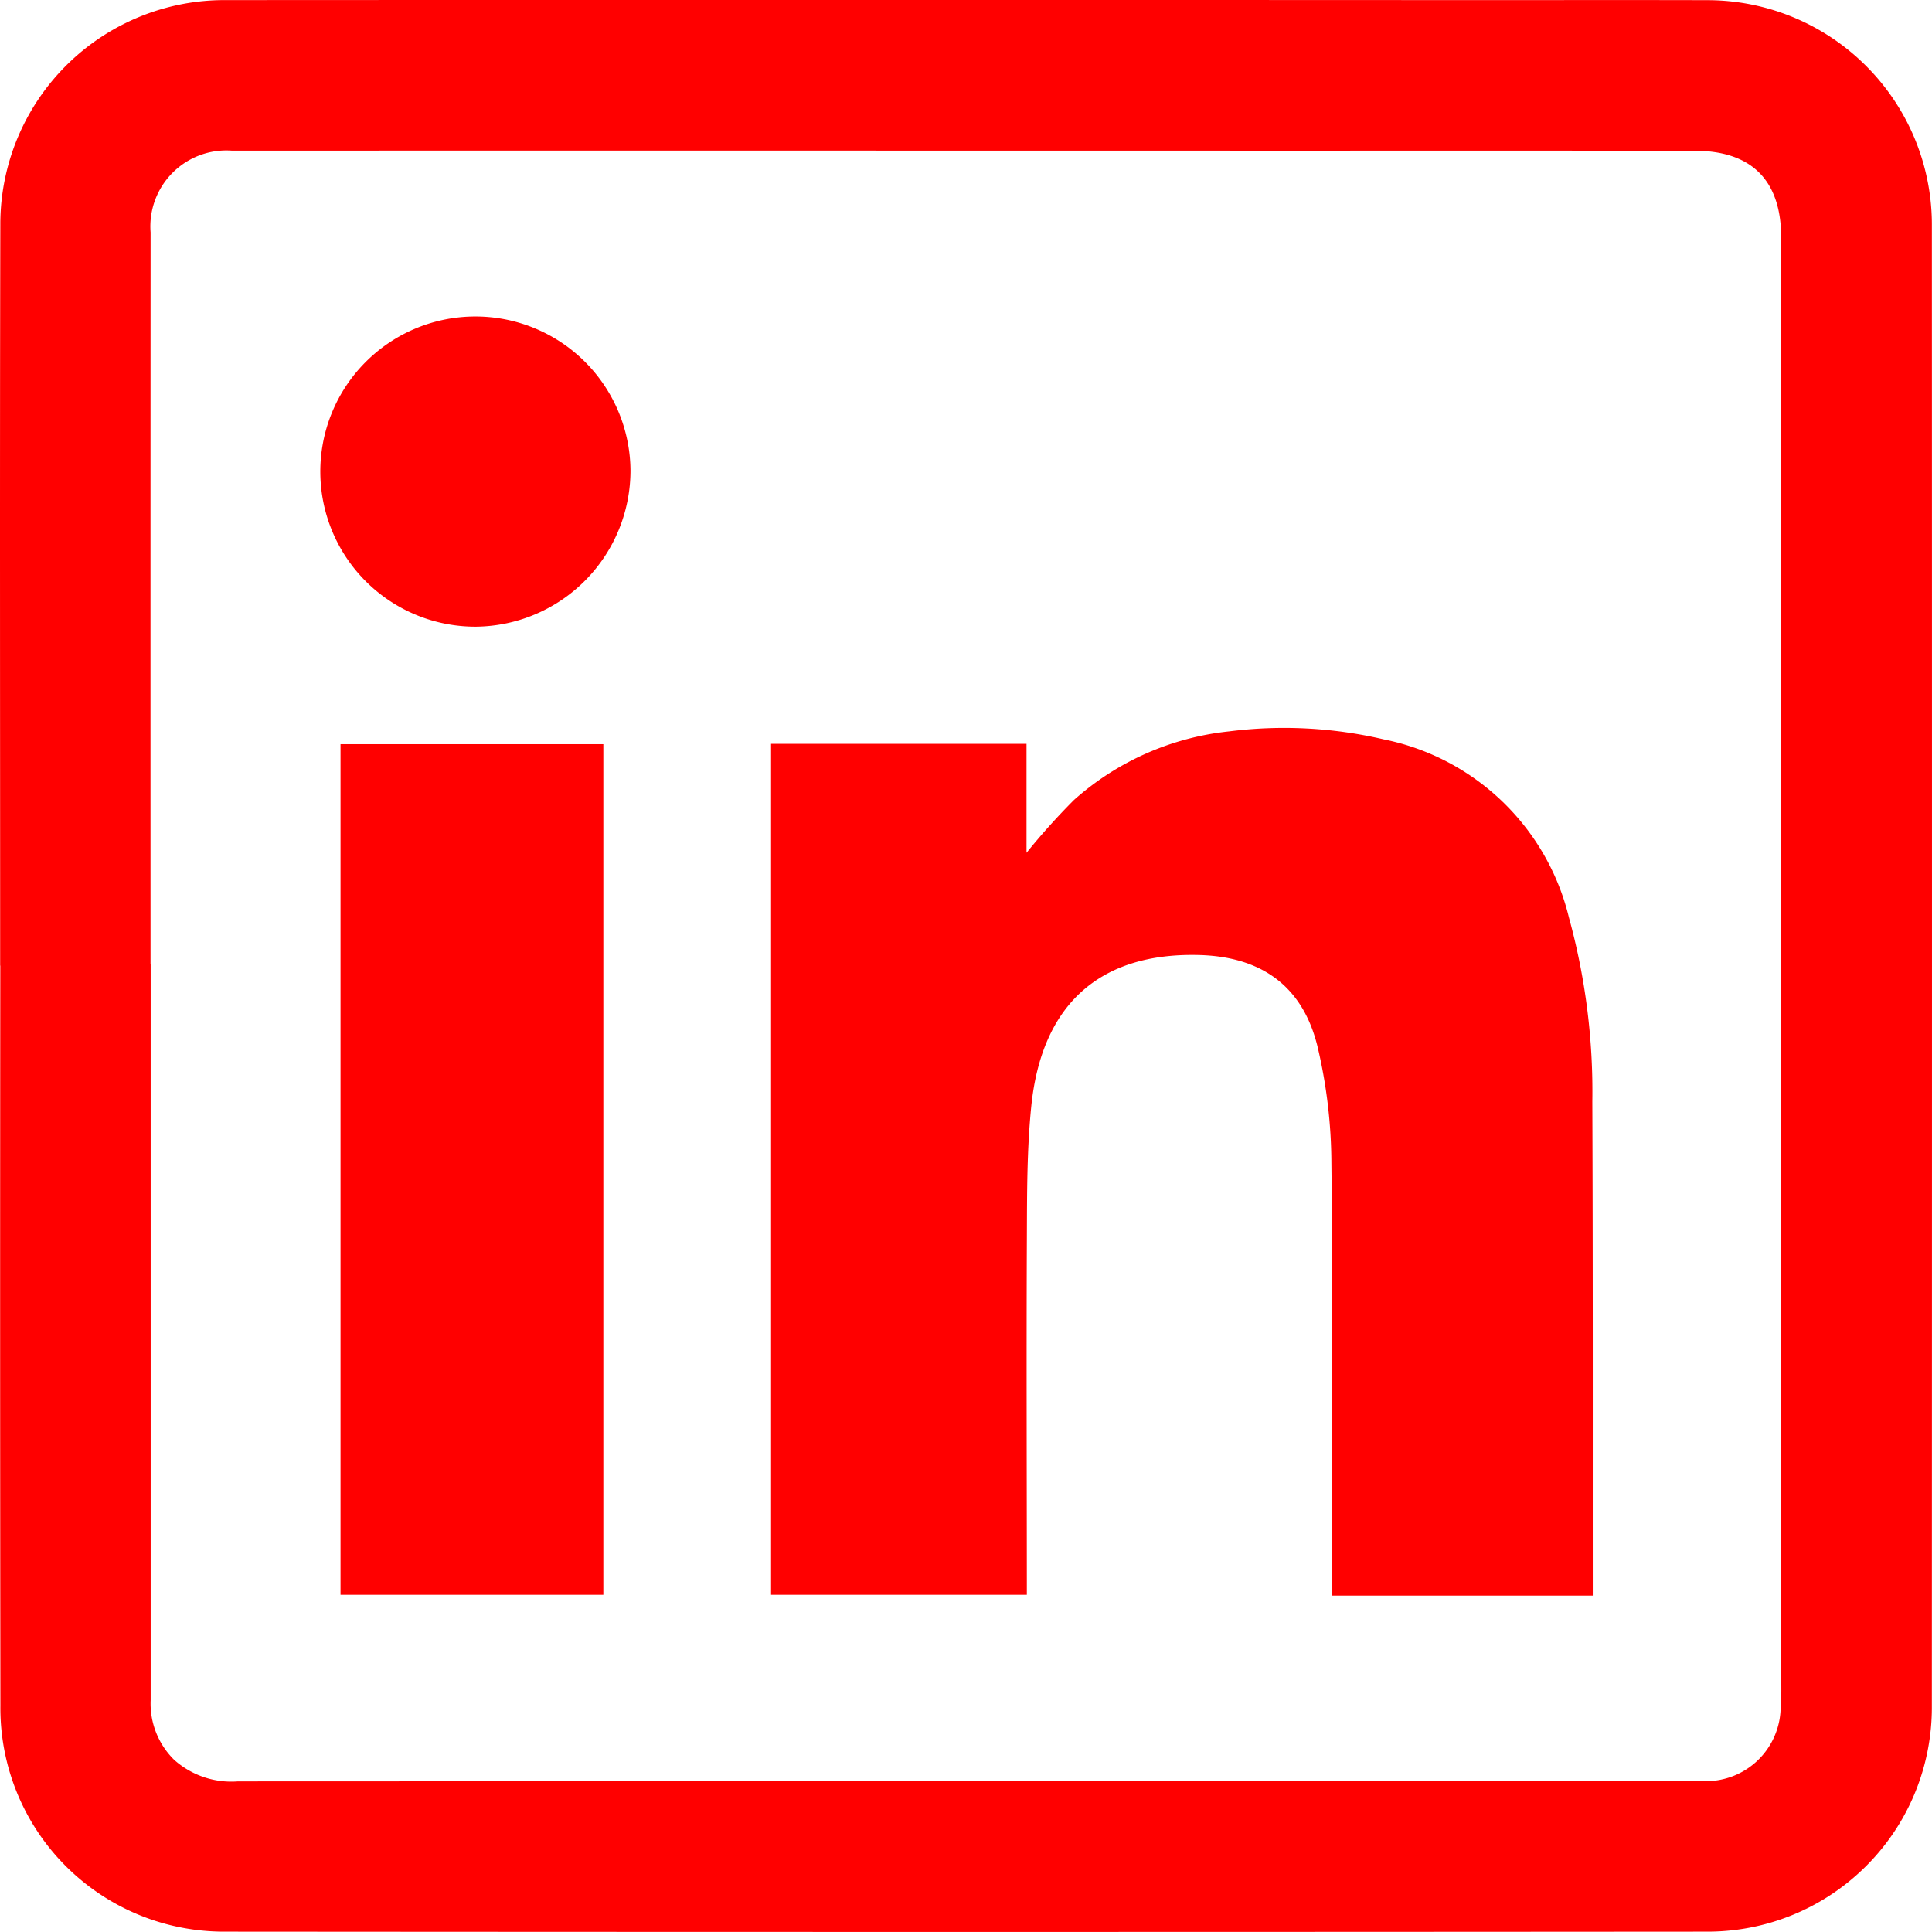 <svg id="Livello_1" data-name="Livello 1" xmlns="http://www.w3.org/2000/svg" viewBox="0 0 78.942 78.94">
  <defs>
    <style>
      .cls-1 {
        fill: red;
      }
    </style>
  </defs>
  <g>
    <path class="cls-1" d="M.006,39.455c0-10.101-.017-20.203.007-30.304A9.157,9.157,0,0,1,9.18.004Q34.883-.009,60.587.005c3.044,0,6.089-.007,9.133.002A9.176,9.176,0,0,1,78.937,9.245q.01,30.236-.001,60.473a9.16,9.16,0,0,1-9.174,9.21q-30.305.023-60.611,0A9.133,9.133,0,0,1,.016,69.69Q-.003,54.572.012,39.455ZM6.151,39.38h.005q0,3.182,0,6.364.001,11.864,0,23.727a3.222,3.222,0,0,0,.96,2.436,3.51,3.51,0,0,0,2.608.881q29.747-.011,59.493-.006c.161,0,.323.004.484-.003A3.049,3.049,0,0,0,72.754,69.89c.05-.573.025-1.152.025-1.728q.001-29.228,0-58.456c0-2.335-1.204-3.543-3.532-3.546q-7.574-.007-15.149-.003-13.558-.002-27.116-.004Q18.23,6.153,9.48,6.156A3.106,3.106,0,0,0,6.153,9.495Q6.147,24.438,6.151,39.38Z"/>
    <path class="cls-1" d="M65.081,65.197H54.424v-.665c.001-5.673.042-11.346-.023-17.018a20.972,20.972,0,0,0-.574-4.781c-.613-2.464-2.311-3.649-4.853-3.711-4.031-.098-6.415,2.009-6.837,6.19-.18,1.783-.171,3.589-.179,5.385-.021,4.658-.003,9.316-.001,13.974,0,.18,0,.361,0,.594H31.506V30.394H41.944v4.451A27.956,27.956,0,0,1,43.88,32.69a11.295,11.295,0,0,1,6.342-2.805,17.89,17.89,0,0,1,6.321.327,9.767,9.767,0,0,1,7.563,7.275,26.816,26.816,0,0,1,.957,7.52c.026,6.48.015,12.96.018,19.44C65.081,64.671,65.081,64.897,65.081,65.197Z"/>
    <path class="cls-1" d="M24.653,30.408V65.164H13.914V30.408Z"/>
    <path class="cls-1" d="M19.461,25.606A6.337,6.337,0,1,1,25.762,19.23,6.383,6.383,0,0,1,19.461,25.606Z"/>
  </g>
</svg>
